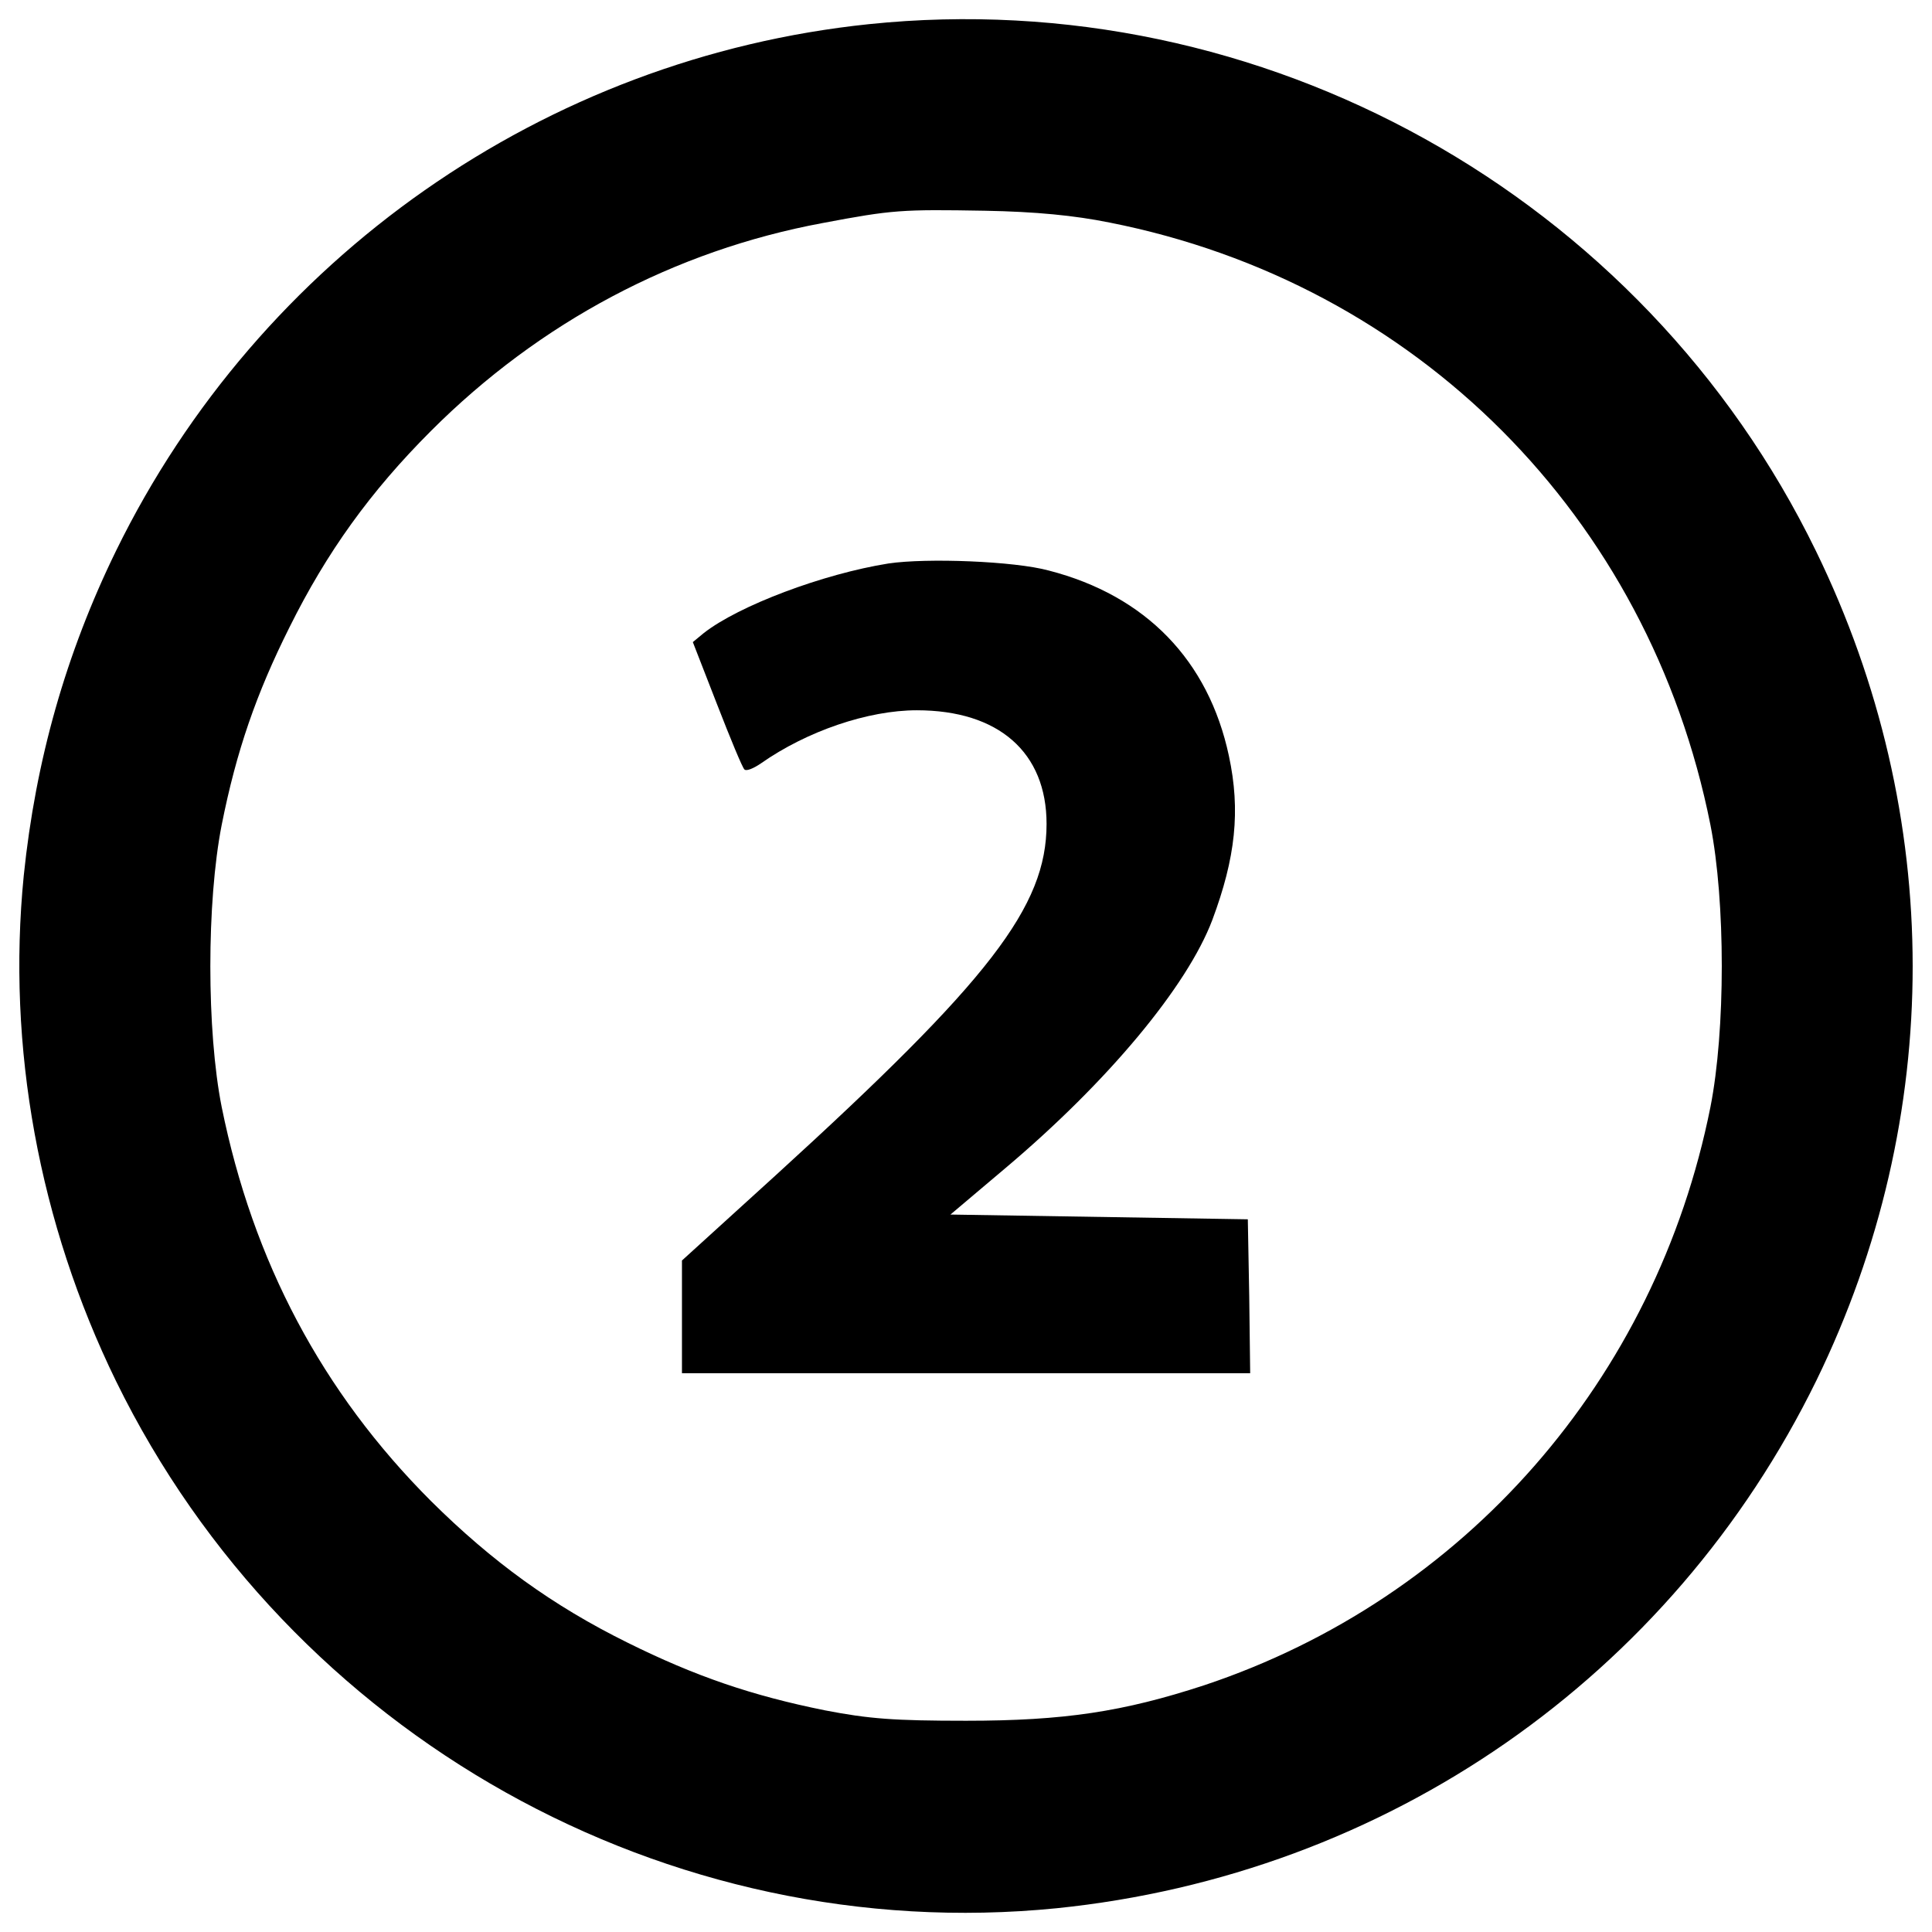 <?xml version="1.0" encoding="utf-8"?>
<!-- Svg Vector Icons : http://www.onlinewebfonts.com/icon -->
<!DOCTYPE svg PUBLIC "-//W3C//DTD SVG 1.1//EN" "http://www.w3.org/Graphics/SVG/1.1/DTD/svg11.dtd">
<svg version="1.1" xmlns="http://www.w3.org/2000/svg" xmlns:xlink="http://www.w3.org/1999/xlink" x="0px" y="0px" viewBox="0 0 1000 1000" enable-background="new 0 0 1000 1000" xml:space="preserve">
<g><g transform="translate(0,511) scale(0.1,-0.1)"><path d="M4497.9,4985C2821.5,4811,1343.6,3776.7,600.9,2259.6C341.1,1727.8,184.3,1173.9,123,578.3c-88.2-887.2,78.4-1799,477.9-2617.6C1500.4-3875,3453.8-4968.1,5468.4-4767.1c1708.3,174,3181.3,1196,3933.7,2732.8c664.2,1362.7,664.2,2923.9-2.4,4291.5C8502.7,4100.2,6532.1,5195.8,4497.9,4985z M5742.9,3958.1c1588.2-313.7,2791.6-1519.6,3110.2-3117.6c78.4-397,78.4-1063.7,0-1460.7c-281.9-1411.7-1274.5-2544-2620-2992.6c-419.1-137.2-725.5-183.8-1232.8-183.8c-372.5,0-502.4,9.8-730.4,53.9c-377.4,76-671.6,176.5-1022,350.5c-387.2,191.2-701,419.1-1017.1,732.8c-563.7,563.7-921.5,1240.2-1083.3,2039.2c-78.4,394.6-78.4,1061.2,0,1460.7c76,382.3,178.9,678.9,350.5,1022c193.6,389.7,419.1,703.4,732.8,1017.1c563.7,563.7,1262.2,933.8,2026.9,1075.9c362.7,68.6,409.3,71.1,840.7,63.7C5360.6,4014.4,5561.6,3994.8,5742.9,3958.1z"/><path d="M4598.4,2193.4c-338.2-53.9-774.5-218.1-955.9-360.3l-56.4-46.6l125-321.1c68.6-176.5,132.3-330.9,142.2-338.2c9.8-9.8,46.6,4.9,85.8,31.9c237.7,166.7,553.9,274.5,806.3,274.5c424,0,671.6-218.1,671.6-588.2c0-428.9-294.1-808.8-1401.9-1818.6l-485.3-441.2V-1706v-291.7h1470.5h1470.6l-4.9,399.5l-7.3,397.1l-769.6,12.3l-769.6,12.3l284.3,240.2C5735.6-487.9,6144.9,4.8,6274.8,347.9c120.1,321.1,147.1,566.2,85.8,850.5c-105.4,492.6-428.9,828.4-931.3,958.3C5250.3,2205.7,4796.9,2222.8,4598.4,2193.4z"/></g></g>
</svg>